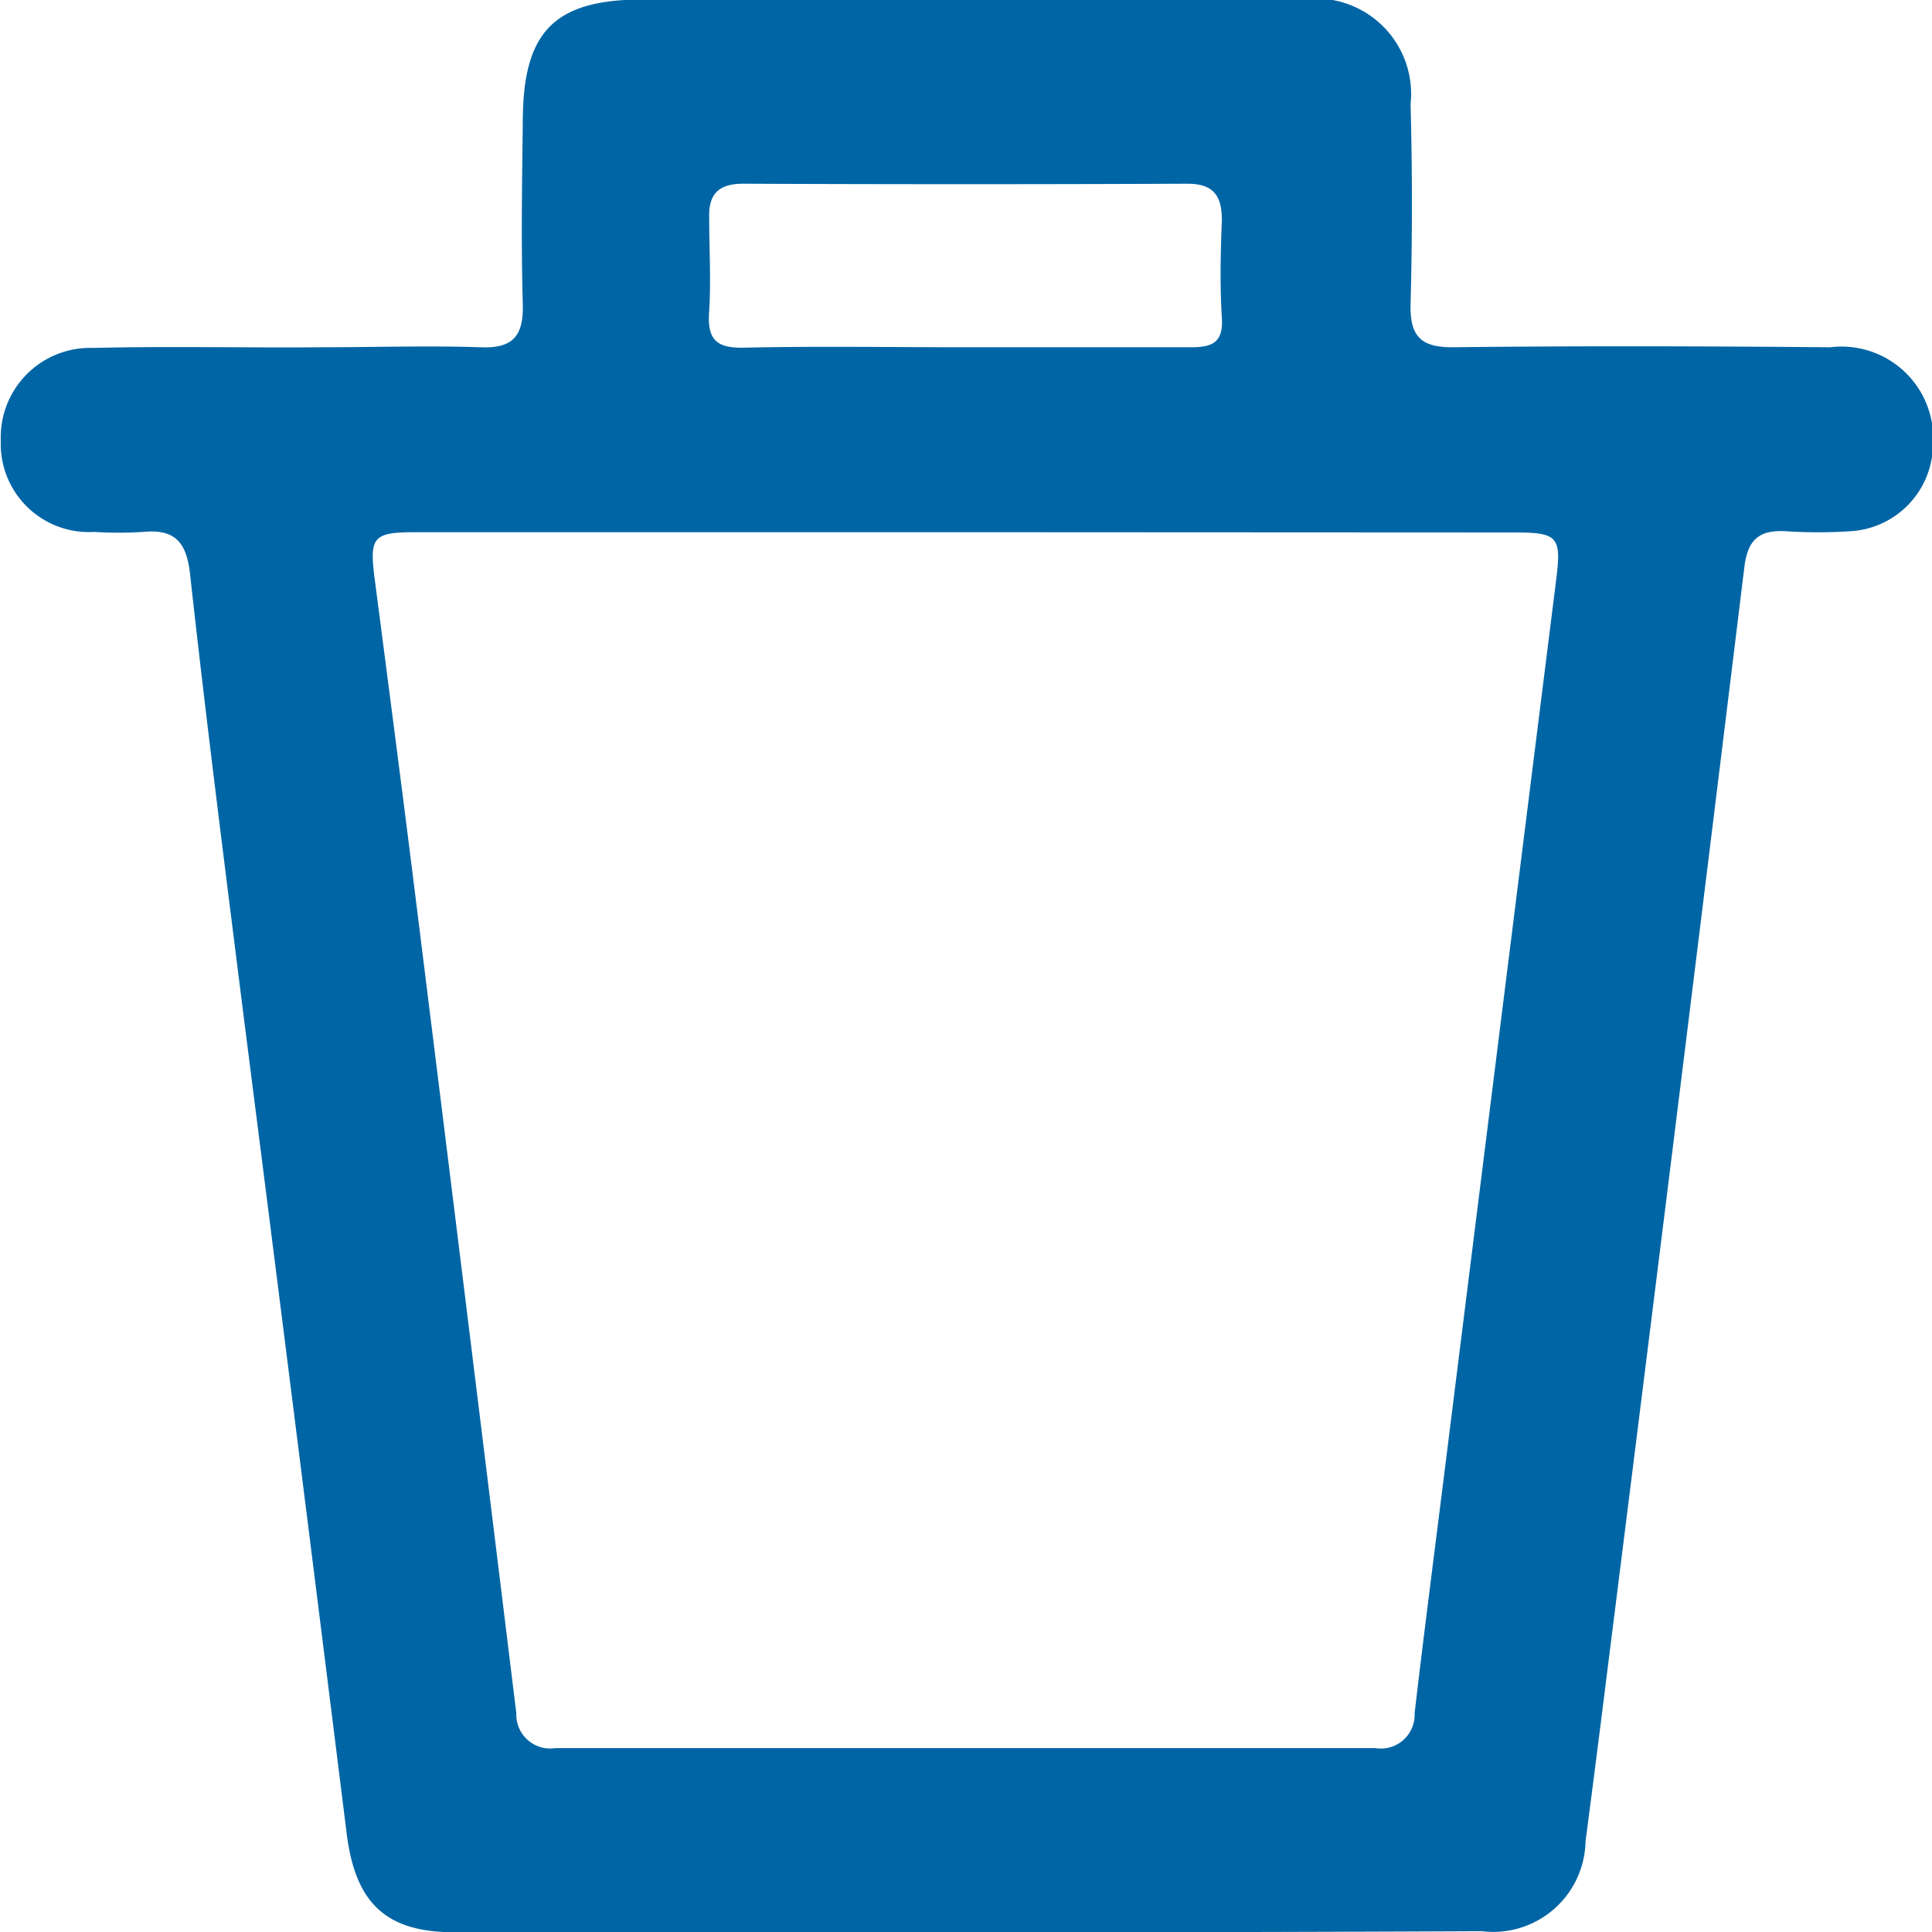 <svg xmlns="http://www.w3.org/2000/svg" width="14.365" height="14.367" viewBox="0 0 14.365 14.367">
  <g id="Grupo_22977" data-name="Grupo 22977" transform="translate(-11867.721 -1267.206)">
    <g id="Grupo_22919" data-name="Grupo 22919" transform="translate(10496.494 1241.834)">
      <g id="Grupo_22918" data-name="Grupo 22918" transform="translate(1371.226 25.372)">
        <path id="Trazado_17551" data-name="Trazado 17551" d="M-909.534-8.677q-1.9,0-3.8,0c-.51,0-.735-.218-.8-.731q-.378-3.035-.765-6.069c-.138-1.1-.279-2.2-.4-3.3-.027-.238-.114-.335-.35-.312a2.884,2.884,0,0,1-.363,0,.655.655,0,0,1-.694-.677.665.665,0,0,1,.688-.691c.568-.014,1.137,0,1.706-.005.392,0,.784-.013,1.174,0,.256.011.32-.1.313-.331-.013-.447-.005-.895,0-1.342,0-.679.235-.913.9-.913h4.894a.71.71,0,0,1,.807.78q.02.741,0,1.482c-.006.242.075.327.321.324.932-.011,1.865-.008,2.8,0a.682.682,0,0,1,.763.73.651.651,0,0,1-.618.638,3.688,3.688,0,0,1-.475,0c-.2-.012-.284.063-.309.265q-.5,4.089-1.015,8.176-.081.651-.166,1.3a.687.687,0,0,1-.772.668Q-907.619-8.676-909.534-8.677Zm0-10.41h-4.083c-.325,0-.35.034-.308.356.107.822.214,1.643.316,2.466q.371,2.979.736,5.96a.252.252,0,0,0,.289.259q3.048,0,6.1,0a.251.251,0,0,0,.29-.259c.07-.6.148-1.2.223-1.8q.414-3.312.829-6.623c.041-.323.017-.357-.307-.357Zm0-1.375c.559,0,1.117,0,1.676,0,.159,0,.242-.034.231-.217-.015-.241-.01-.484,0-.726,0-.184-.061-.273-.258-.273q-1.648.007-3.3,0c-.175,0-.258.068-.254.247,0,.233.014.466,0,.7-.016.208.049.278.262.272C-910.628-20.471-910.078-20.462-909.529-20.462Z" transform="translate(916.713 23.044)" fill="#0065a5"/>
      </g>
    </g>
  </g>
</svg>
